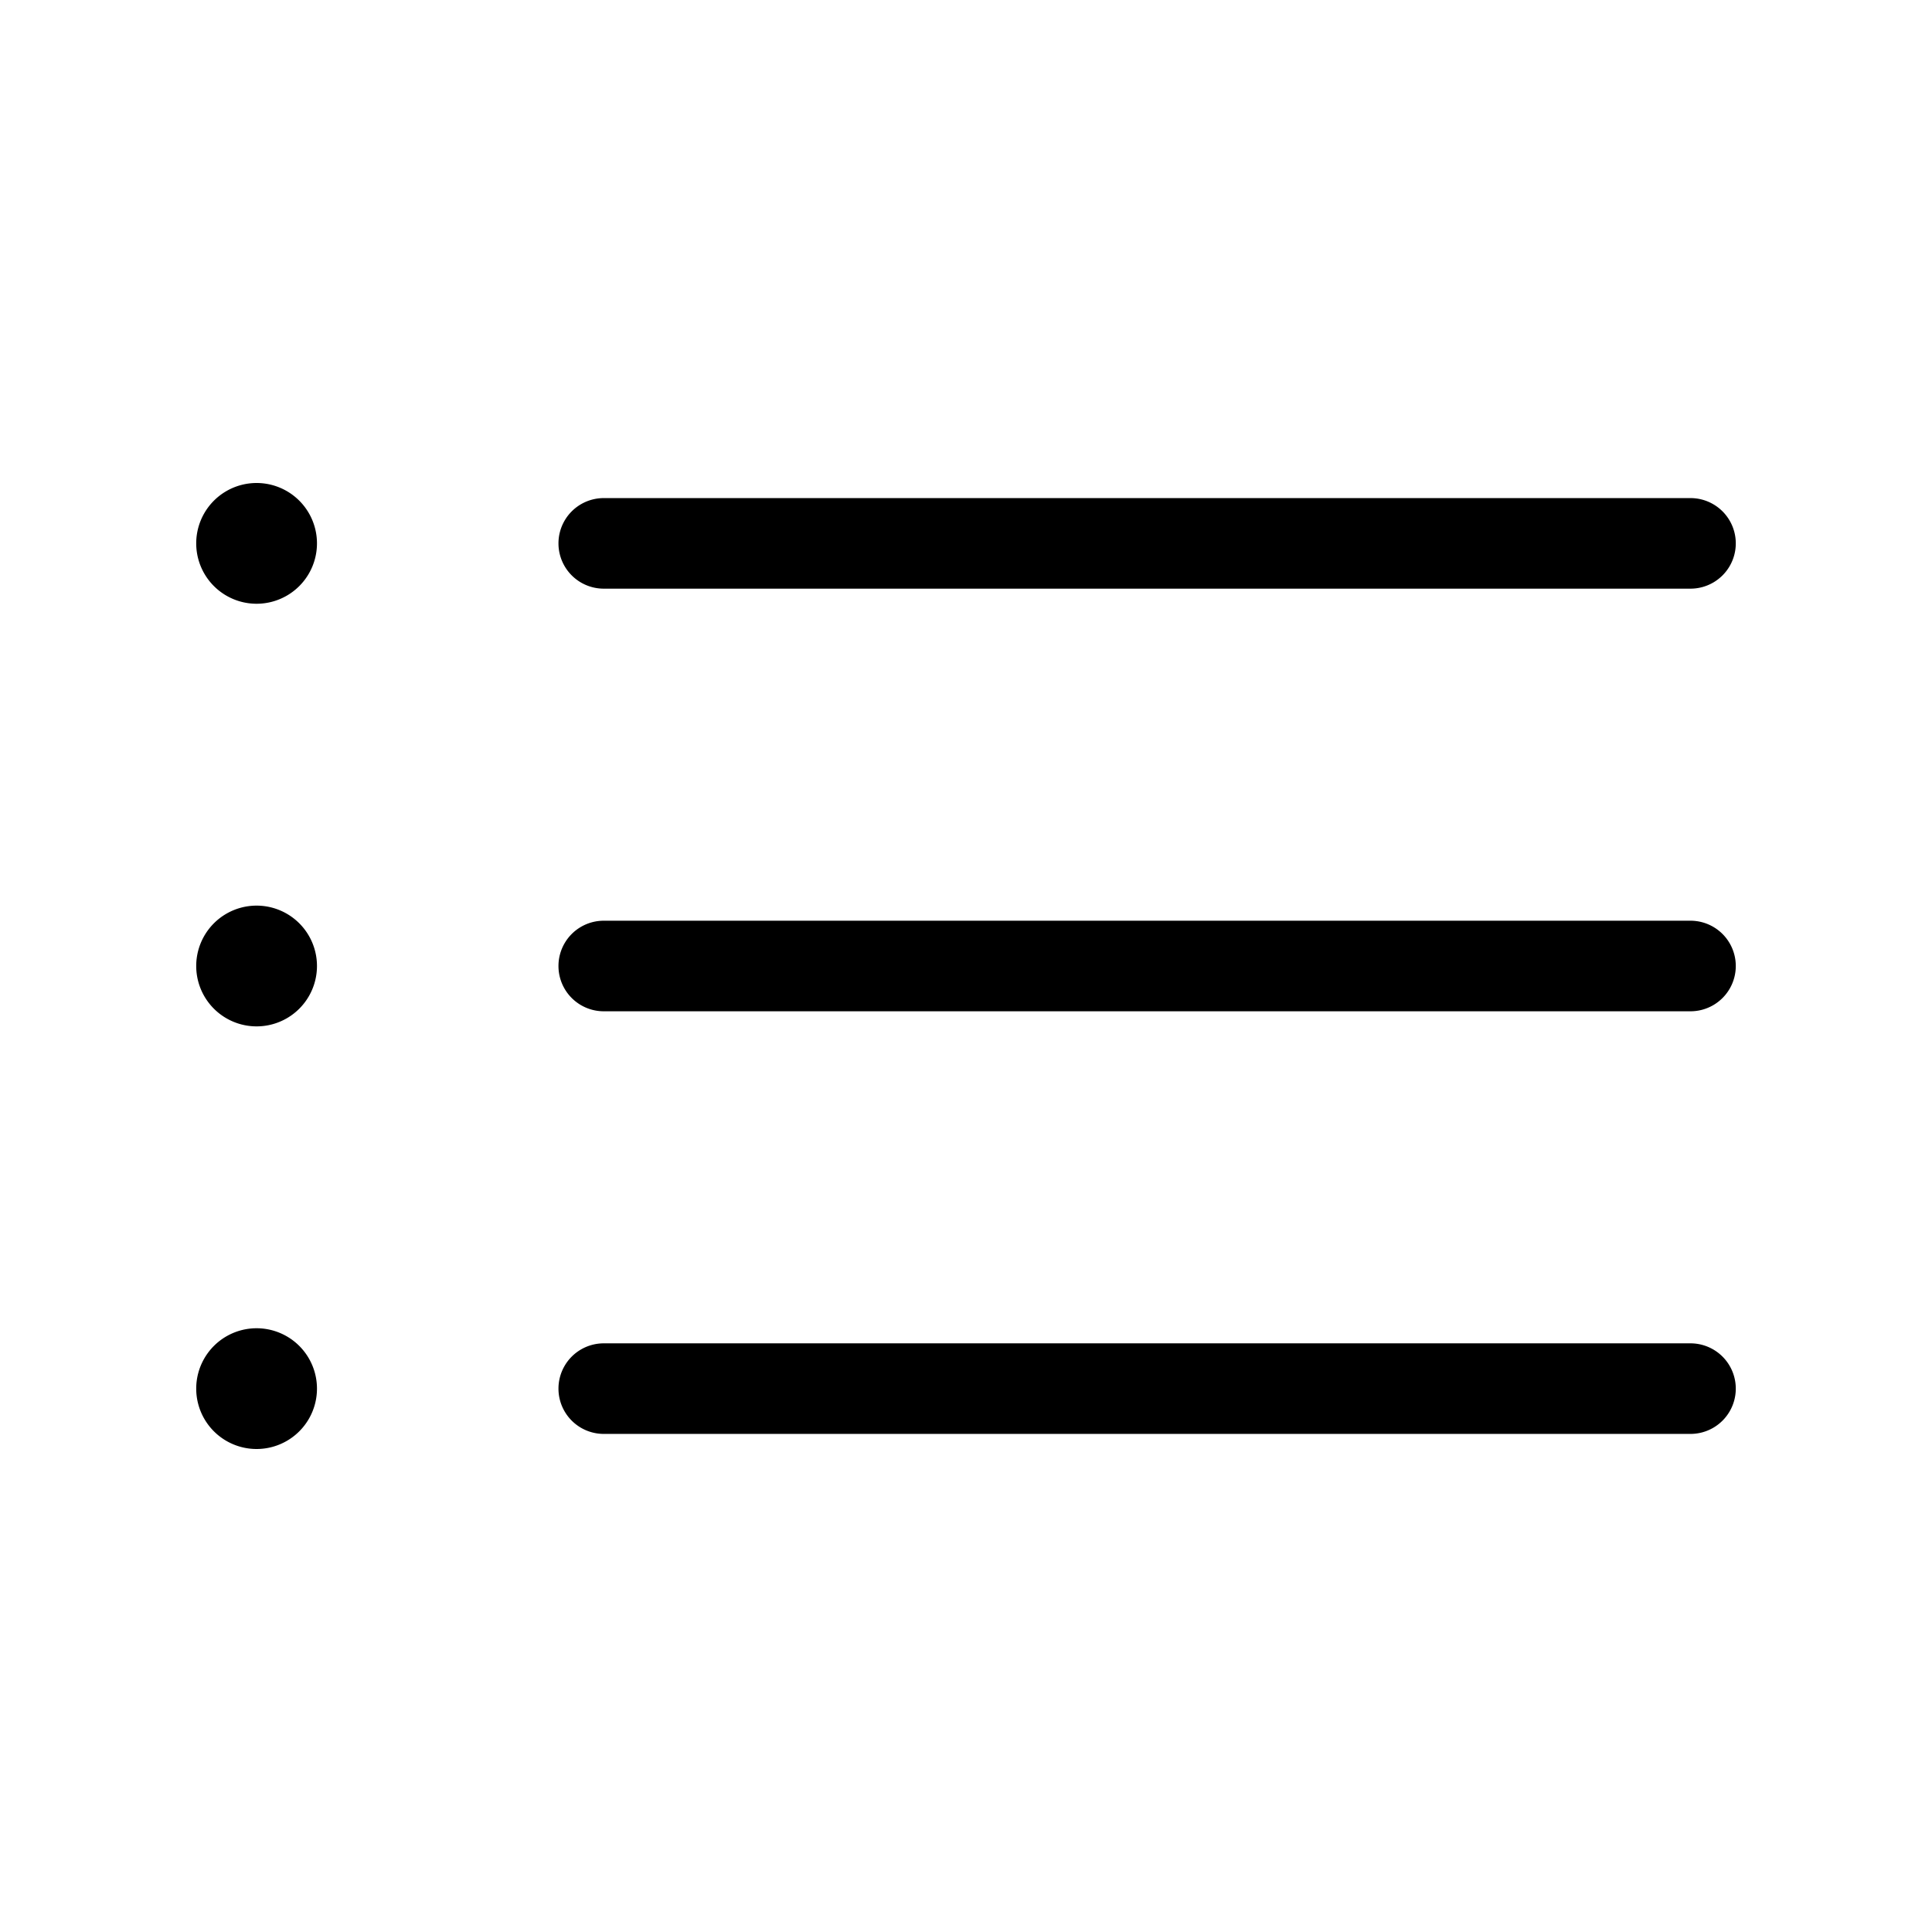 <svg xmlns="http://www.w3.org/2000/svg" width="32" height="32" viewBox="0 0 32 32"><path d="M28 15.25H10a.75.75 0 0 0 0 1.5h18a.75.75 0 1 0 0-1.5M10 9.75h18a.75.75 0 1 0 0-1.5H10a.75.75 0 0 0 0 1.5M28 22.25H10a.75.75 0 0 0 0 1.5h18a.75.75 0 1 0 0-1.5M4.25 15a1 1 0 1 0 0 2 1 1 0 0 0 0-2M4.25 22a1 1 0 1 0 0 2 1 1 0 0 0 0-2M4.25 8a1 1 0 1 0 0 2 1 1 0 0 0 0-2"/></svg>